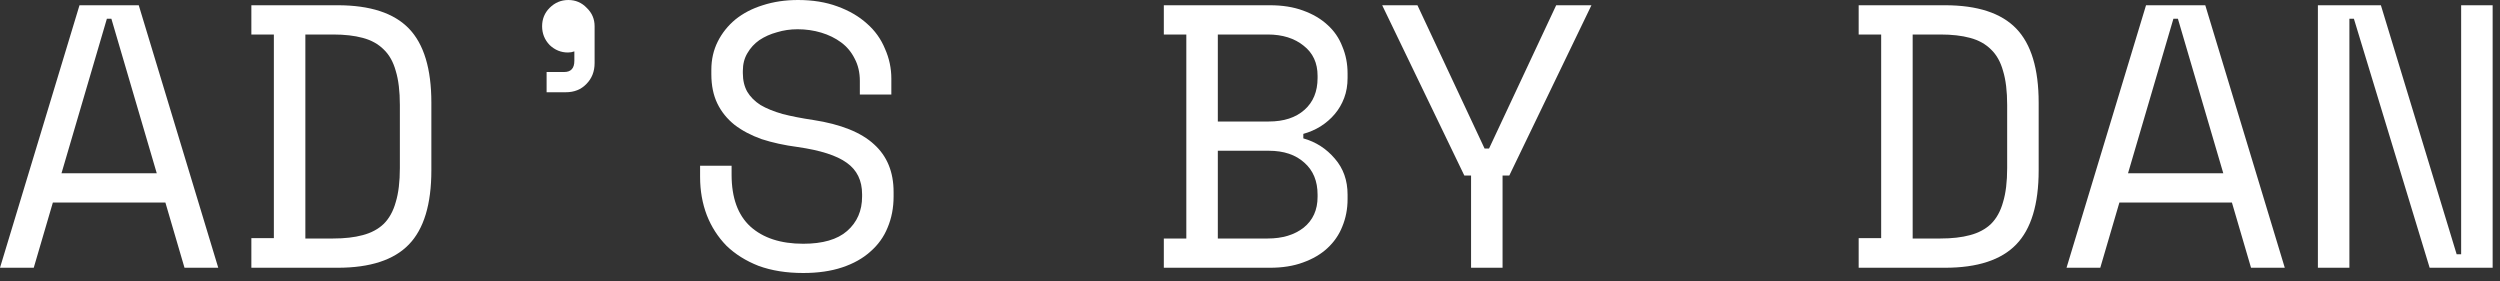 <svg width="240" height="27" viewBox="0 0 240 27" fill="none" xmlns="http://www.w3.org/2000/svg">
<rect x="0" y="0" width="240" height="27" fill="#333333" stroke="none"/>
<path d="M15.876 19.44H5.076L3.24 25.704H0L7.632 0.504H13.32L20.952 25.704H17.712L15.876 19.44ZM10.26 1.8L5.904 16.632H15.048L10.692 1.8H10.26Z" fill="white"/>
<path d="M24.131 0.504H32.411C35.531 0.504 37.811 1.248 39.251 2.736C40.691 4.224 41.411 6.6 41.411 9.864V16.344C41.411 19.608 40.691 21.984 39.251 23.472C37.811 24.96 35.531 25.704 32.411 25.704H24.131V22.86H26.291V3.312H24.131V0.504ZM31.979 22.896C33.083 22.896 34.031 22.788 34.823 22.572C35.639 22.356 36.311 21.996 36.839 21.492C37.367 20.964 37.751 20.268 37.991 19.404C38.255 18.54 38.387 17.448 38.387 16.128V10.08C38.387 8.76 38.255 7.668 37.991 6.804C37.751 5.94 37.367 5.256 36.839 4.752C36.311 4.224 35.639 3.852 34.823 3.636C34.031 3.42 33.083 3.312 31.979 3.312H29.315V22.896H31.979Z" fill="white"/>
<path d="M52.042 2.52C52.042 1.824 52.282 1.236 52.762 0.756C53.266 0.252 53.866 0 54.562 0C55.258 0 55.846 0.252 56.326 0.756C56.83 1.236 57.082 1.824 57.082 2.52V6.048C57.082 6.864 56.818 7.536 56.29 8.064C55.786 8.592 55.126 8.856 54.31 8.856H52.474V6.912H54.166C54.814 6.912 55.138 6.552 55.138 5.832V4.932C54.946 5.004 54.742 5.04 54.526 5.04C53.854 5.04 53.266 4.8 52.762 4.32C52.282 3.816 52.042 3.216 52.042 2.52Z" fill="white"/>
<path d="M82.545 7.776C82.545 6.96 82.377 6.24 82.041 5.616C81.729 4.992 81.297 4.476 80.745 4.068C80.193 3.66 79.557 3.348 78.837 3.132C78.117 2.916 77.361 2.808 76.569 2.808C75.873 2.808 75.213 2.904 74.589 3.096C73.965 3.264 73.401 3.516 72.897 3.852C72.417 4.188 72.033 4.608 71.745 5.112C71.457 5.592 71.313 6.156 71.313 6.804V7.02C71.313 7.716 71.457 8.316 71.745 8.82C72.033 9.3 72.453 9.72 73.005 10.08C73.581 10.416 74.289 10.704 75.129 10.944C75.969 11.16 76.953 11.352 78.081 11.52C80.721 11.928 82.665 12.708 83.913 13.86C85.161 14.988 85.785 16.512 85.785 18.432V18.864C85.785 19.944 85.593 20.94 85.209 21.852C84.849 22.74 84.297 23.508 83.553 24.156C82.833 24.804 81.933 25.308 80.853 25.668C79.773 26.028 78.525 26.208 77.109 26.208C75.501 26.208 74.073 25.98 72.825 25.524C71.601 25.044 70.569 24.396 69.729 23.58C68.913 22.74 68.289 21.768 67.857 20.664C67.425 19.536 67.209 18.312 67.209 16.992V15.912H70.233V16.776C70.233 18.984 70.833 20.64 72.033 21.744C73.257 22.848 74.949 23.4 77.109 23.4C78.981 23.4 80.385 22.992 81.321 22.176C82.281 21.336 82.761 20.232 82.761 18.864V18.648C82.761 17.328 82.269 16.32 81.285 15.624C80.325 14.928 78.753 14.424 76.569 14.112C75.297 13.944 74.145 13.692 73.113 13.356C72.105 12.996 71.241 12.54 70.521 11.988C69.801 11.412 69.249 10.728 68.865 9.936C68.481 9.144 68.289 8.208 68.289 7.128V6.696C68.289 5.712 68.493 4.812 68.901 3.996C69.309 3.18 69.873 2.472 70.593 1.872C71.337 1.272 72.213 0.816 73.221 0.504C74.253 0.168 75.381 0 76.605 0C78.021 0 79.281 0.204 80.385 0.612C81.513 1.02 82.461 1.572 83.229 2.268C83.997 2.94 84.573 3.744 84.957 4.68C85.365 5.592 85.569 6.552 85.569 7.56V9.072H82.545V7.776Z" fill="white"/>
<path d="M111.727 22.896H113.887V3.312H111.727V0.504H121.915C123.115 0.504 124.171 0.672 125.083 1.008C126.019 1.344 126.799 1.8 127.423 2.376C128.071 2.952 128.551 3.648 128.863 4.464C129.199 5.256 129.367 6.12 129.367 7.056V7.488C129.367 8.184 129.259 8.82 129.043 9.396C128.827 9.972 128.527 10.488 128.143 10.944C127.759 11.4 127.303 11.796 126.775 12.132C126.271 12.444 125.719 12.684 125.119 12.852V13.284C126.319 13.62 127.327 14.268 128.143 15.228C128.959 16.164 129.367 17.316 129.367 18.684V19.116C129.367 20.052 129.199 20.928 128.863 21.744C128.551 22.536 128.071 23.232 127.423 23.832C126.799 24.408 126.019 24.864 125.083 25.2C124.171 25.536 123.115 25.704 121.915 25.704H111.727V22.896ZM116.911 22.896H121.699C123.115 22.896 124.267 22.548 125.155 21.852C126.043 21.132 126.487 20.148 126.487 18.9V18.684C126.487 17.388 126.067 16.368 125.227 15.624C124.387 14.856 123.247 14.472 121.807 14.472H116.911V22.896ZM116.911 11.664H121.807C123.247 11.664 124.387 11.292 125.227 10.548C126.067 9.804 126.487 8.784 126.487 7.488V7.272C126.487 6.048 126.043 5.088 125.155 4.392C124.267 3.672 123.115 3.312 121.699 3.312H116.911V11.664Z" fill="white"/>
<path d="M141.222 16.848H140.574L132.69 0.504H136.074L142.518 14.256H142.95L149.394 0.504H152.778L144.894 16.848H144.246V25.704H141.222V16.848Z" fill="white"/>
<path d="M178.432 0.504H186.712C189.832 0.504 192.112 1.248 193.552 2.736C194.992 4.224 195.712 6.6 195.712 9.864V16.344C195.712 19.608 194.992 21.984 193.552 23.472C192.112 24.96 189.832 25.704 186.712 25.704H178.432V22.86H180.592V3.312H178.432V0.504ZM186.28 22.896C187.384 22.896 188.332 22.788 189.124 22.572C189.94 22.356 190.612 21.996 191.14 21.492C191.668 20.964 192.052 20.268 192.292 19.404C192.556 18.54 192.688 17.448 192.688 16.128V10.08C192.688 8.76 192.556 7.668 192.292 6.804C192.052 5.94 191.668 5.256 191.14 4.752C190.612 4.224 189.94 3.852 189.124 3.636C188.332 3.42 187.384 3.312 186.28 3.312H183.616V22.896H186.28Z" fill="white"/>
<path d="M214.263 19.44H203.463L201.627 25.704H198.387L206.019 0.504H211.707L219.339 25.704H216.099L214.263 19.44ZM208.647 1.8L204.291 16.632H213.435L209.079 1.8H208.647Z" fill="white"/>
<path d="M235.838 24.408H236.27V0.504H239.294V25.704H233.246L225.974 1.8H225.542V25.704H222.518V0.504H228.566L235.838 24.408Z" fill="white"/>
</svg>
